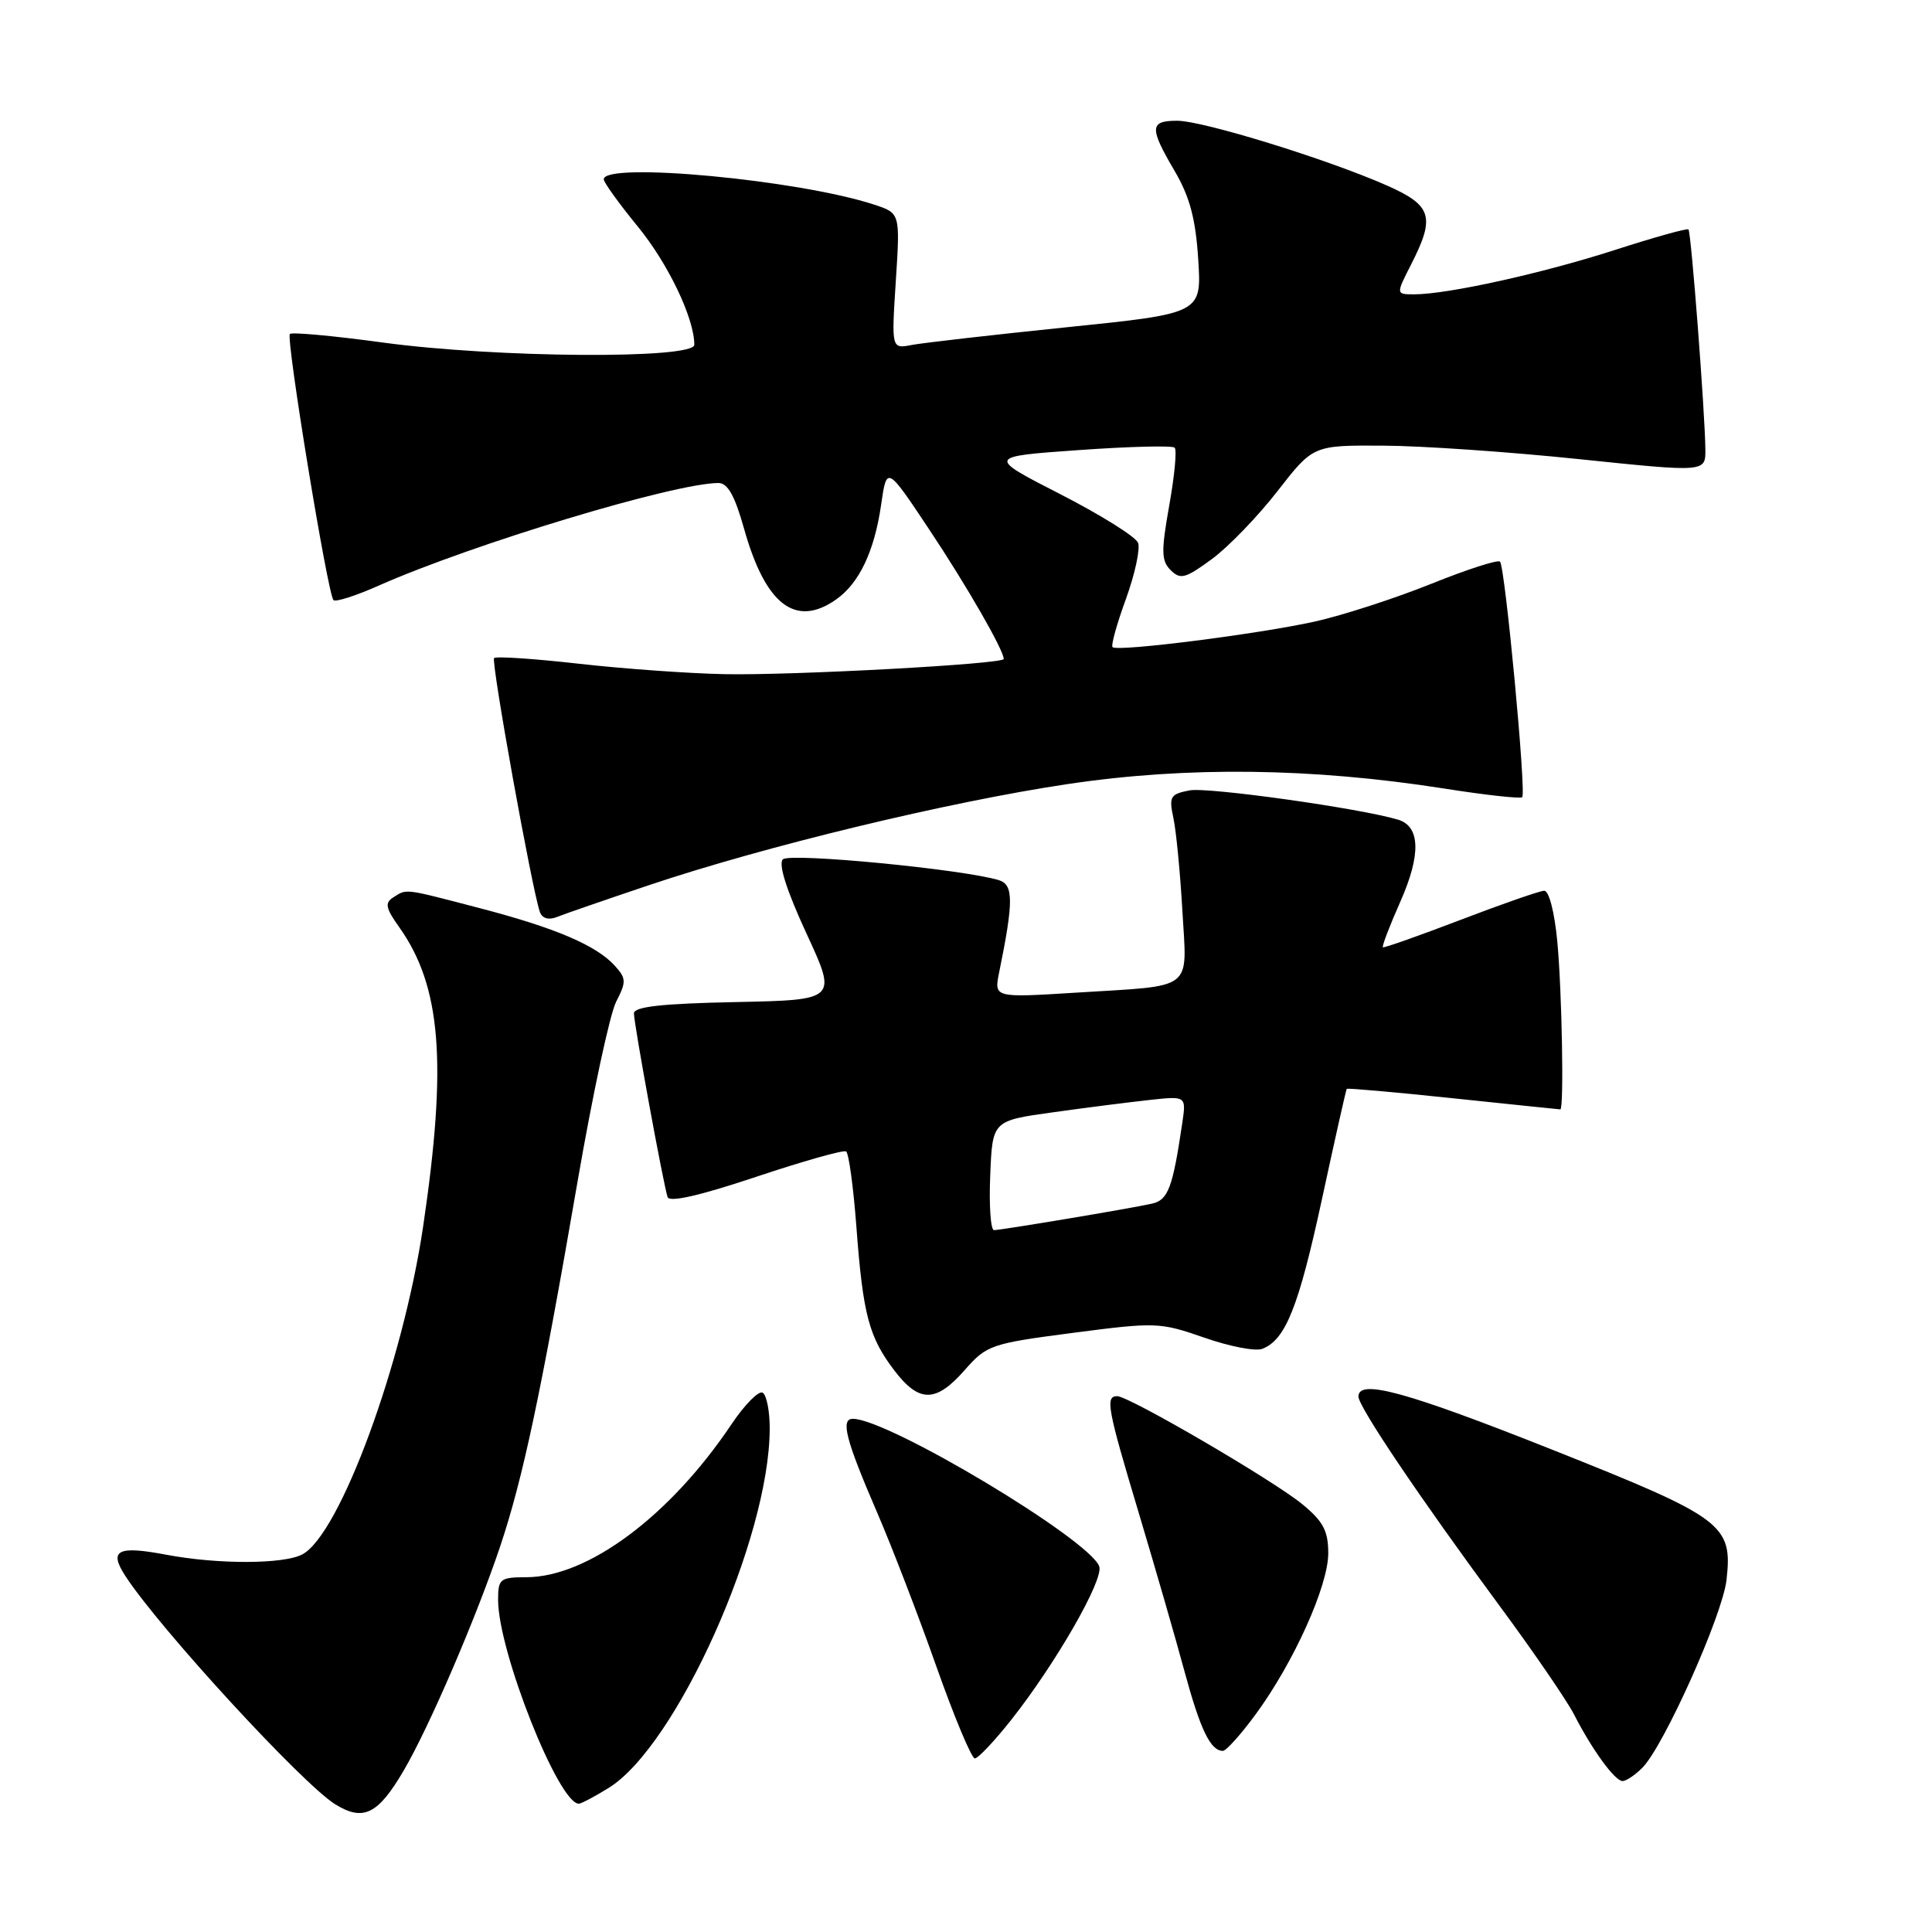 <?xml version="1.0" encoding="UTF-8" standalone="no"?>
<!DOCTYPE svg PUBLIC "-//W3C//DTD SVG 1.1//EN" "http://www.w3.org/Graphics/SVG/1.1/DTD/svg11.dtd" >
<svg xmlns="http://www.w3.org/2000/svg" xmlns:xlink="http://www.w3.org/1999/xlink" version="1.1" viewBox="0 0 256 256">
 <g >
 <path fill="currentColor"
d=" M 53.49 234.61 C 56.87 228.85 63.11 214.33 66.27 204.92 C 69.29 195.90 71.67 184.71 76.53 156.56 C 78.52 145.04 80.82 134.31 81.65 132.72 C 83.00 130.10 82.98 129.64 81.48 127.98 C 79.03 125.27 73.60 122.95 63.55 120.33 C 53.35 117.67 53.95 117.75 52.11 118.91 C 50.96 119.64 51.10 120.33 52.88 122.83 C 58.46 130.67 59.28 140.80 56.07 162.50 C 53.38 180.63 45.04 203.30 40.07 205.96 C 37.62 207.28 28.84 207.30 22.03 206.01 C 15.56 204.78 14.38 205.40 16.62 208.84 C 21.16 215.81 40.08 236.39 44.42 239.08 C 48.14 241.38 50.09 240.42 53.49 234.61 Z  M 80.65 236.91 C 89.63 231.36 101.97 203.85 101.99 189.31 C 102.00 187.00 101.58 184.86 101.06 184.54 C 100.55 184.22 98.68 186.11 96.92 188.73 C 88.78 200.87 77.91 208.97 69.75 208.99 C 66.26 209.00 66.00 209.20 66.00 211.99 C 66.00 218.80 74.01 239.00 76.70 239.00 C 77.01 239.00 78.79 238.06 80.65 236.91 Z  M 217.61 234.25 C 220.45 231.41 228.24 214.04 228.77 209.36 C 229.60 202.01 228.43 201.14 205.70 192.10 C 186.37 184.42 180.00 182.67 180.00 185.05 C 180.00 186.40 188.19 198.55 198.61 212.66 C 203.15 218.80 207.62 225.33 208.56 227.16 C 210.96 231.85 213.98 236.00 215.00 236.00 C 215.47 236.00 216.65 235.21 217.61 234.25 Z  M 134.01 227.87 C 139.93 220.37 146.31 209.24 145.65 207.54 C 144.26 203.92 117.67 188.00 113.01 188.00 C 111.34 188.00 112.06 190.78 116.26 200.50 C 118.16 204.90 121.67 214.01 124.05 220.75 C 126.43 227.49 128.74 233.00 129.17 233.00 C 129.60 233.00 131.78 230.69 134.01 227.87 Z  M 166.38 227.16 C 171.42 220.30 176.00 210.14 176.00 205.82 C 176.00 202.85 175.34 201.60 172.57 199.32 C 168.71 196.15 149.61 185.00 148.03 185.00 C 146.43 185.00 146.72 186.58 150.90 200.50 C 153.04 207.65 155.77 217.08 156.95 221.46 C 159.05 229.20 160.40 232.00 162.04 232.00 C 162.47 232.00 164.43 229.82 166.38 227.16 Z  M 127.83 181.54 C 130.75 178.22 131.29 178.03 142.18 176.61 C 153.14 175.18 153.69 175.20 159.56 177.24 C 162.89 178.41 166.35 179.08 167.25 178.73 C 170.34 177.55 172.07 173.21 175.17 158.88 C 176.88 150.97 178.35 144.40 178.45 144.28 C 178.54 144.16 184.89 144.72 192.56 145.53 C 200.23 146.33 206.61 147.00 206.75 147.00 C 207.25 147.00 206.97 131.32 206.35 124.75 C 205.98 120.84 205.25 118.01 204.61 118.03 C 204.00 118.05 199.00 119.79 193.50 121.90 C 188.00 124.00 183.38 125.63 183.24 125.52 C 183.09 125.40 184.13 122.68 185.55 119.48 C 188.31 113.25 188.20 109.50 185.25 108.61 C 180.22 107.10 160.06 104.27 157.63 104.73 C 155.07 105.22 154.87 105.55 155.48 108.38 C 155.85 110.10 156.38 115.62 156.67 120.65 C 157.28 131.44 158.45 130.54 142.60 131.53 C 131.71 132.21 131.71 132.21 132.39 128.86 C 134.31 119.46 134.31 117.23 132.37 116.63 C 127.70 115.19 104.64 112.96 103.73 113.87 C 103.11 114.49 104.23 117.99 106.85 123.67 C 110.94 132.50 110.94 132.50 97.47 132.78 C 87.68 132.98 84.00 133.39 84.00 134.28 C 84.00 135.69 87.90 156.95 88.46 158.62 C 88.70 159.35 92.76 158.42 100.15 155.95 C 106.37 153.87 111.75 152.35 112.11 152.57 C 112.47 152.79 113.08 157.30 113.48 162.60 C 114.35 174.22 115.14 177.18 118.51 181.60 C 121.79 185.90 124.01 185.89 127.83 181.54 Z  M 85.87 117.33 C 101.28 112.14 125.66 106.25 141.50 103.89 C 157.31 101.53 173.78 101.73 191.39 104.49 C 196.84 105.35 201.48 105.86 201.70 105.63 C 202.26 105.07 199.43 75.09 198.76 74.42 C 198.47 74.13 194.36 75.46 189.62 77.37 C 184.89 79.27 177.98 81.52 174.26 82.35 C 166.80 84.01 148.06 86.39 147.42 85.75 C 147.19 85.53 147.99 82.65 149.19 79.37 C 150.38 76.08 151.11 72.73 150.80 71.93 C 150.50 71.13 145.86 68.23 140.51 65.49 C 130.77 60.50 130.77 60.50 142.93 59.64 C 149.63 59.16 155.35 59.02 155.65 59.32 C 155.96 59.62 155.63 63.07 154.93 66.98 C 153.85 73.07 153.87 74.30 155.12 75.55 C 156.41 76.84 157.08 76.65 160.58 74.08 C 162.77 72.47 166.69 68.41 169.28 65.07 C 174.00 59.00 174.00 59.00 183.25 59.05 C 188.34 59.07 200.04 59.88 209.25 60.84 C 226.00 62.58 226.00 62.58 225.97 59.54 C 225.92 54.68 224.09 30.75 223.73 30.40 C 223.56 30.22 219.16 31.45 213.96 33.13 C 204.34 36.23 191.80 39.00 187.39 39.00 C 184.96 39.00 184.96 39.00 186.98 35.04 C 190.21 28.71 189.75 27.22 183.75 24.57 C 175.88 21.09 159.38 16.00 155.99 16.00 C 152.32 16.00 152.27 16.91 155.66 22.68 C 157.65 26.08 158.43 29.00 158.77 34.37 C 159.23 41.53 159.23 41.53 141.37 43.36 C 131.54 44.37 122.29 45.43 120.81 45.71 C 118.12 46.23 118.12 46.23 118.70 37.24 C 119.28 28.25 119.28 28.25 115.85 27.12 C 105.91 23.84 80.00 21.41 80.00 23.76 C 80.00 24.17 82.02 26.97 84.48 29.98 C 88.52 34.90 92.00 42.17 92.00 45.68 C 92.00 47.61 65.74 47.43 50.75 45.39 C 44.23 44.50 38.68 43.99 38.41 44.25 C 37.86 44.81 43.42 78.76 44.19 79.52 C 44.47 79.80 47.16 78.94 50.17 77.60 C 62.69 72.06 89.37 64.01 95.20 64.00 C 96.42 64.00 97.37 65.69 98.59 70.05 C 101.42 80.14 105.41 83.21 110.78 79.44 C 113.85 77.29 115.86 73.05 116.75 66.90 C 117.50 61.70 117.50 61.70 123.14 70.18 C 128.10 77.63 133.00 86.15 133.00 87.32 C 133.00 87.99 105.06 89.51 96.00 89.33 C 91.33 89.24 82.65 88.62 76.72 87.95 C 70.79 87.28 65.73 86.94 65.47 87.20 C 65.04 87.63 70.48 117.82 71.54 120.85 C 71.84 121.69 72.68 121.94 73.76 121.52 C 74.72 121.13 80.17 119.25 85.87 117.33 Z  M 131.21 155.75 C 131.50 148.50 131.50 148.50 139.50 147.39 C 143.90 146.77 149.68 146.04 152.34 145.75 C 157.19 145.22 157.19 145.22 156.65 148.86 C 155.39 157.39 154.78 159.02 152.64 159.49 C 149.69 160.15 132.68 162.99 131.71 163.00 C 131.27 163.00 131.04 159.74 131.21 155.75 Z "/>
</g>
</svg>